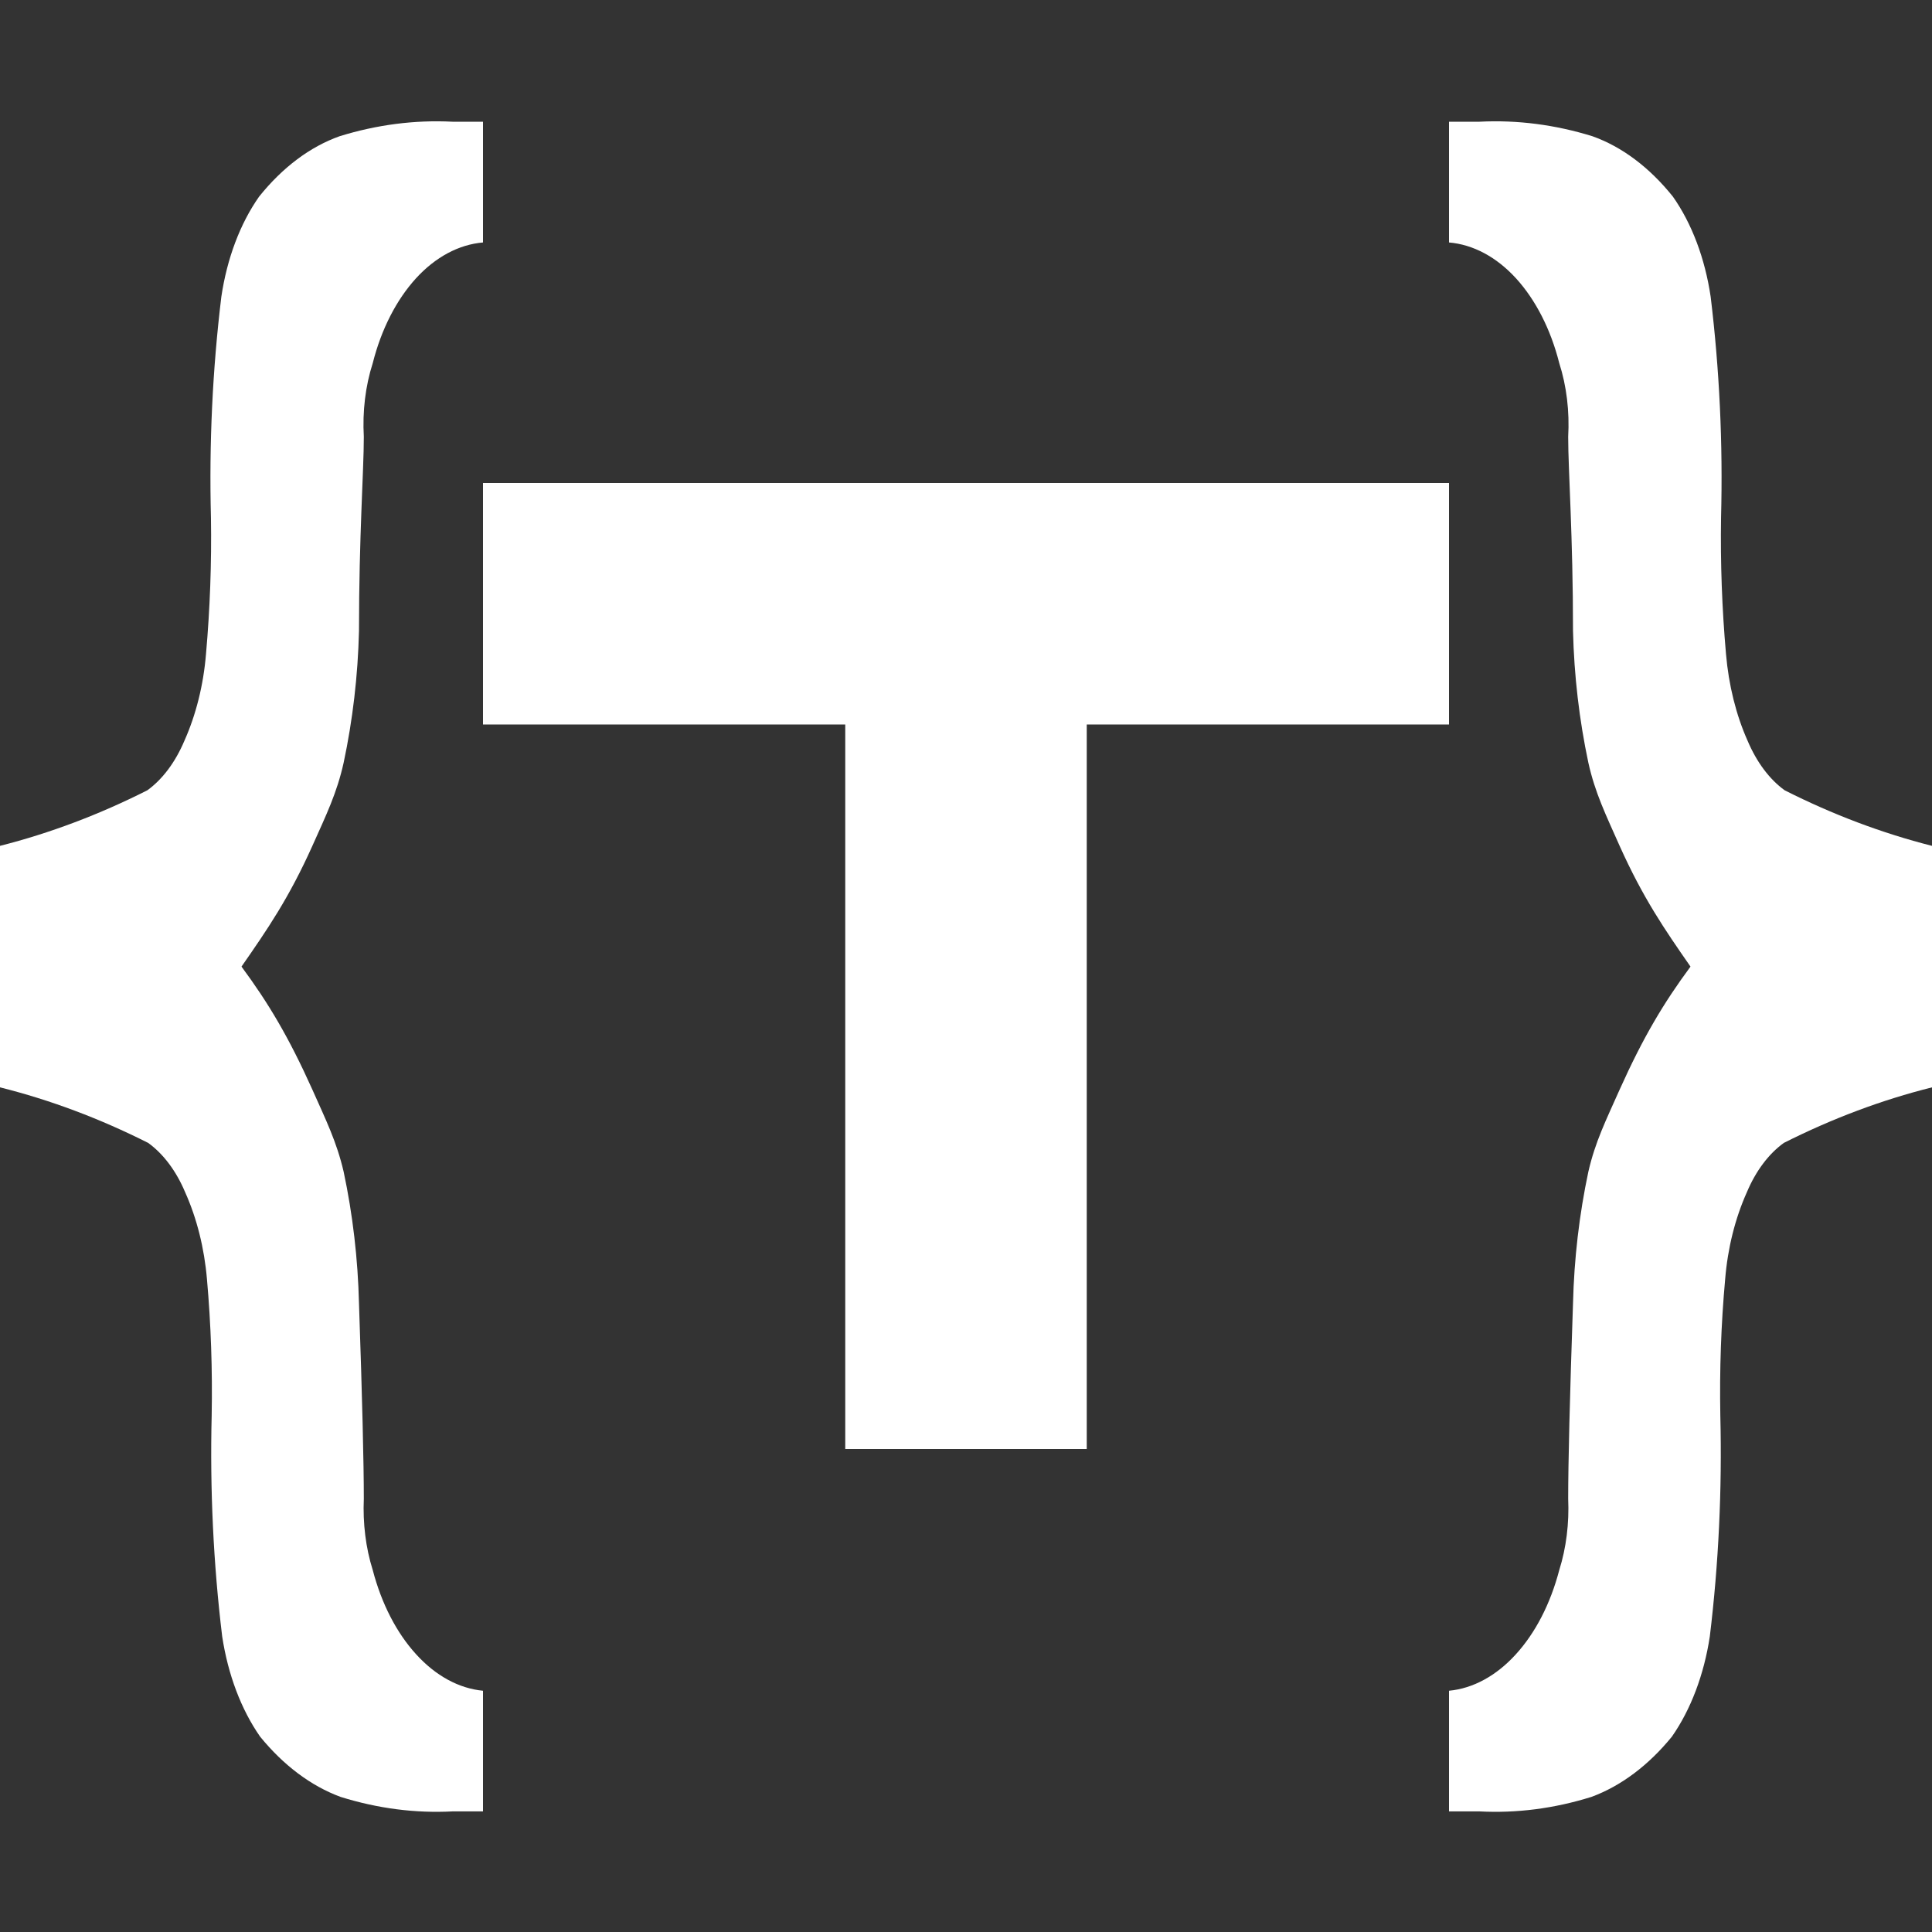 <svg width="16" height="16" viewBox="0 0 16 16" fill="none" xmlns="http://www.w3.org/2000/svg">
<rect x="0" y="0" width="16" height="16" fill="#333333" stroke="none"/>
<path d="M9 12H7V6H4V4H12V6H9V12Z" fill="white"/>
<path d="M14.773 9.465C15.174 9.263 15.584 9.109 16 9.005V7.005C15.586 6.9 15.178 6.746 14.78 6.545C14.654 6.454 14.548 6.312 14.473 6.135C14.377 5.92 14.316 5.673 14.294 5.416C14.261 5.042 14.247 4.664 14.253 4.287C14.269 3.674 14.24 3.061 14.167 2.458C14.12 2.14 14.011 1.851 13.854 1.628C13.66 1.386 13.432 1.215 13.187 1.128C12.88 1.033 12.566 0.992 12.253 1.008H12V2.008C12.2 2.025 12.393 2.128 12.555 2.305C12.717 2.483 12.842 2.726 12.913 3.007C12.974 3.197 12.999 3.408 12.987 3.617C12.987 3.897 13.027 4.437 13.027 5.226C13.036 5.596 13.079 5.963 13.154 6.316C13.21 6.568 13.299 6.748 13.413 7.005C13.607 7.437 13.785 7.696 14 8.005C13.777 8.307 13.609 8.588 13.413 9.024C13.3 9.278 13.211 9.455 13.154 9.704C13.079 10.057 13.036 10.424 13.027 10.794C13 11.579 12.987 12.119 12.987 12.412C12.996 12.615 12.971 12.819 12.913 13.003C12.84 13.282 12.715 13.524 12.553 13.701C12.392 13.878 12.2 13.983 12 14.002V15.001H12.247C12.56 15.018 12.873 14.977 13.18 14.881C13.424 14.791 13.652 14.62 13.846 14.382C14.003 14.157 14.112 13.868 14.16 13.552C14.233 12.949 14.262 12.335 14.247 11.723C14.24 11.346 14.253 10.968 14.287 10.594C14.308 10.336 14.37 10.089 14.467 9.873C14.541 9.697 14.648 9.555 14.773 9.465Z" fill="white"/>
<path d="M1.227 9.465C0.826 9.263 0.416 9.109 0 9.005V7.005C0.414 6.9 0.822 6.746 1.22 6.545C1.346 6.454 1.452 6.312 1.527 6.135C1.623 5.92 1.685 5.673 1.706 5.416C1.739 5.042 1.753 4.664 1.747 4.287C1.731 3.674 1.76 3.061 1.833 2.458C1.88 2.14 1.989 1.851 2.146 1.628C2.34 1.386 2.568 1.215 2.813 1.128C3.12 1.033 3.434 0.992 3.747 1.008H4V2.008C3.8 2.025 3.607 2.128 3.445 2.305C3.283 2.483 3.158 2.726 3.087 3.007C3.026 3.197 3.001 3.408 3.013 3.617C3.013 3.897 2.973 4.437 2.973 5.226C2.964 5.596 2.921 5.963 2.846 6.316C2.79 6.568 2.702 6.748 2.587 7.005C2.393 7.437 2.215 7.696 2 8.005C2.223 8.307 2.391 8.588 2.587 9.024C2.7 9.278 2.788 9.455 2.846 9.704C2.921 10.057 2.964 10.424 2.973 10.794C3 11.579 3.013 12.119 3.013 12.412C3.004 12.615 3.029 12.819 3.087 13.003C3.16 13.282 3.285 13.524 3.447 13.701C3.608 13.878 3.8 13.983 4 14.002V15.001H3.753C3.44 15.018 3.127 14.977 2.82 14.881C2.576 14.791 2.348 14.62 2.154 14.382C1.997 14.157 1.888 13.868 1.84 13.552C1.767 12.949 1.738 12.335 1.753 11.723C1.76 11.346 1.747 10.968 1.714 10.594C1.692 10.336 1.63 10.089 1.533 9.873C1.459 9.697 1.352 9.555 1.227 9.465Z" fill="white"/>
</svg>
